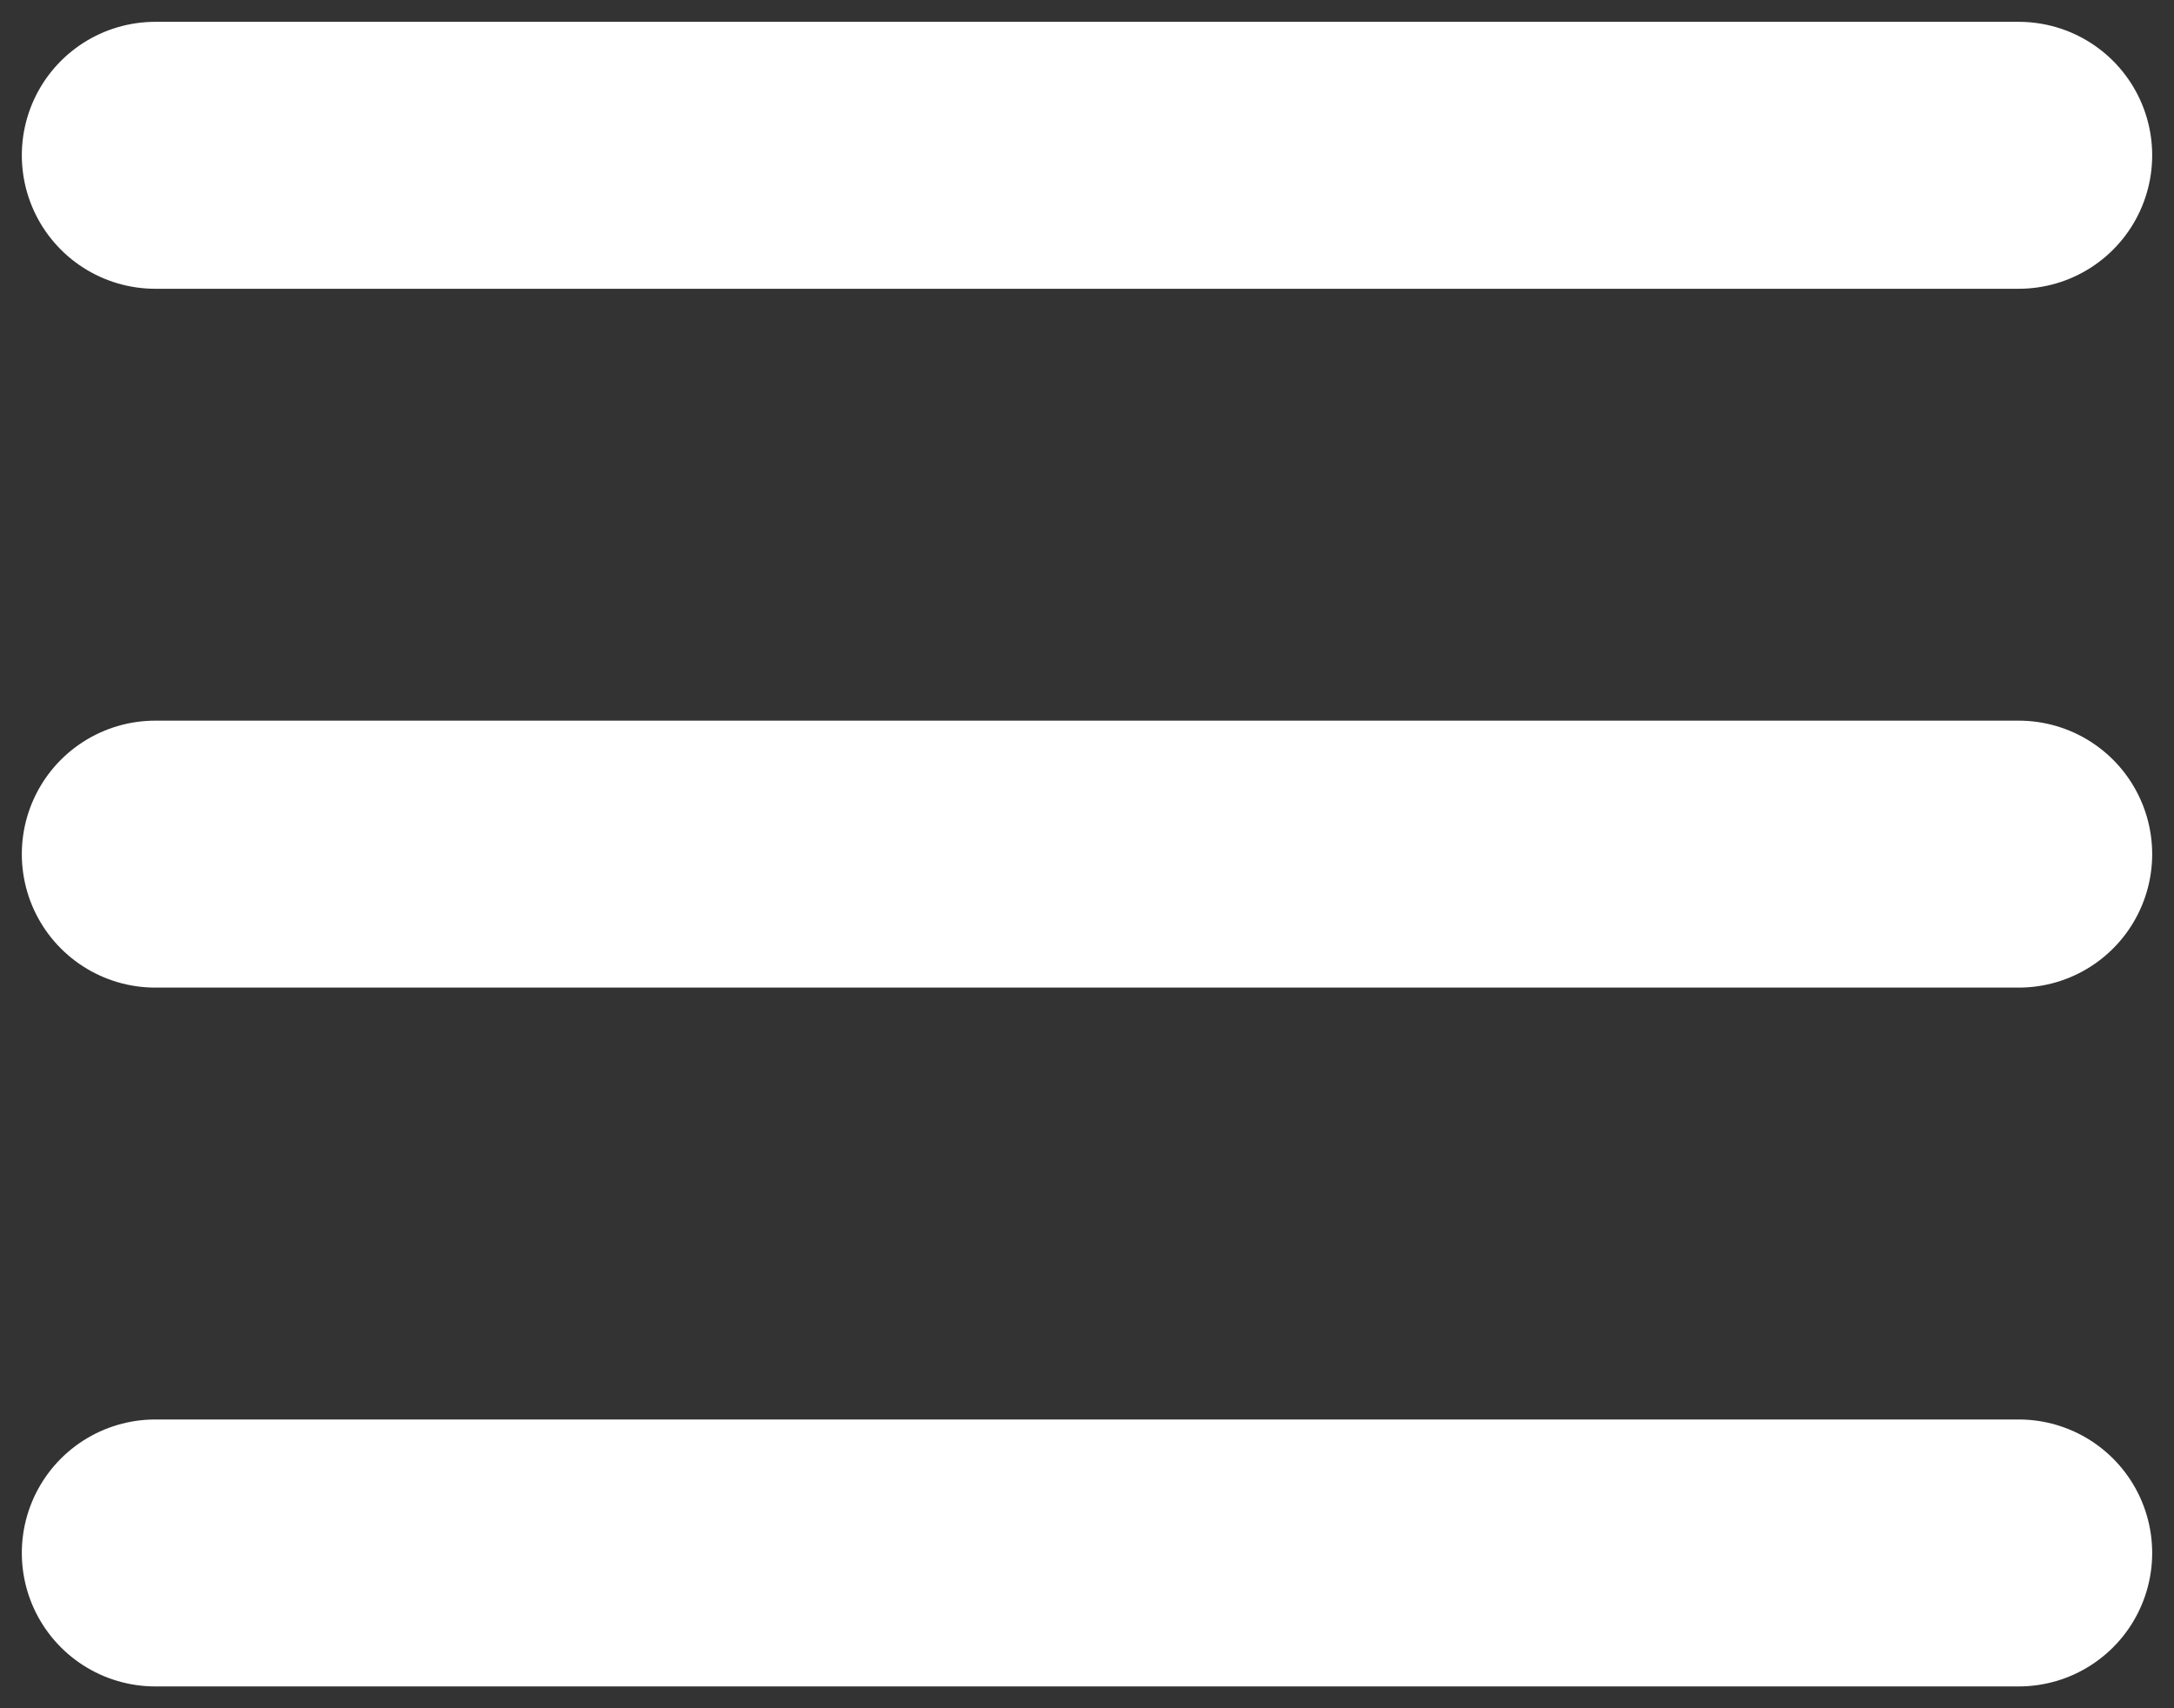 <svg width="28" height="22" viewBox="0 0 28 22" fill="none" xmlns="http://www.w3.org/2000/svg">
<rect x="0" y="0" width="28" height="22" fill="#333333" stroke="none"/>
<path d="M2 20H26M2 11H26M2 2H26" stroke="white" stroke-width="3.438" stroke-linecap="round" stroke-linejoin="round"/>
</svg>
